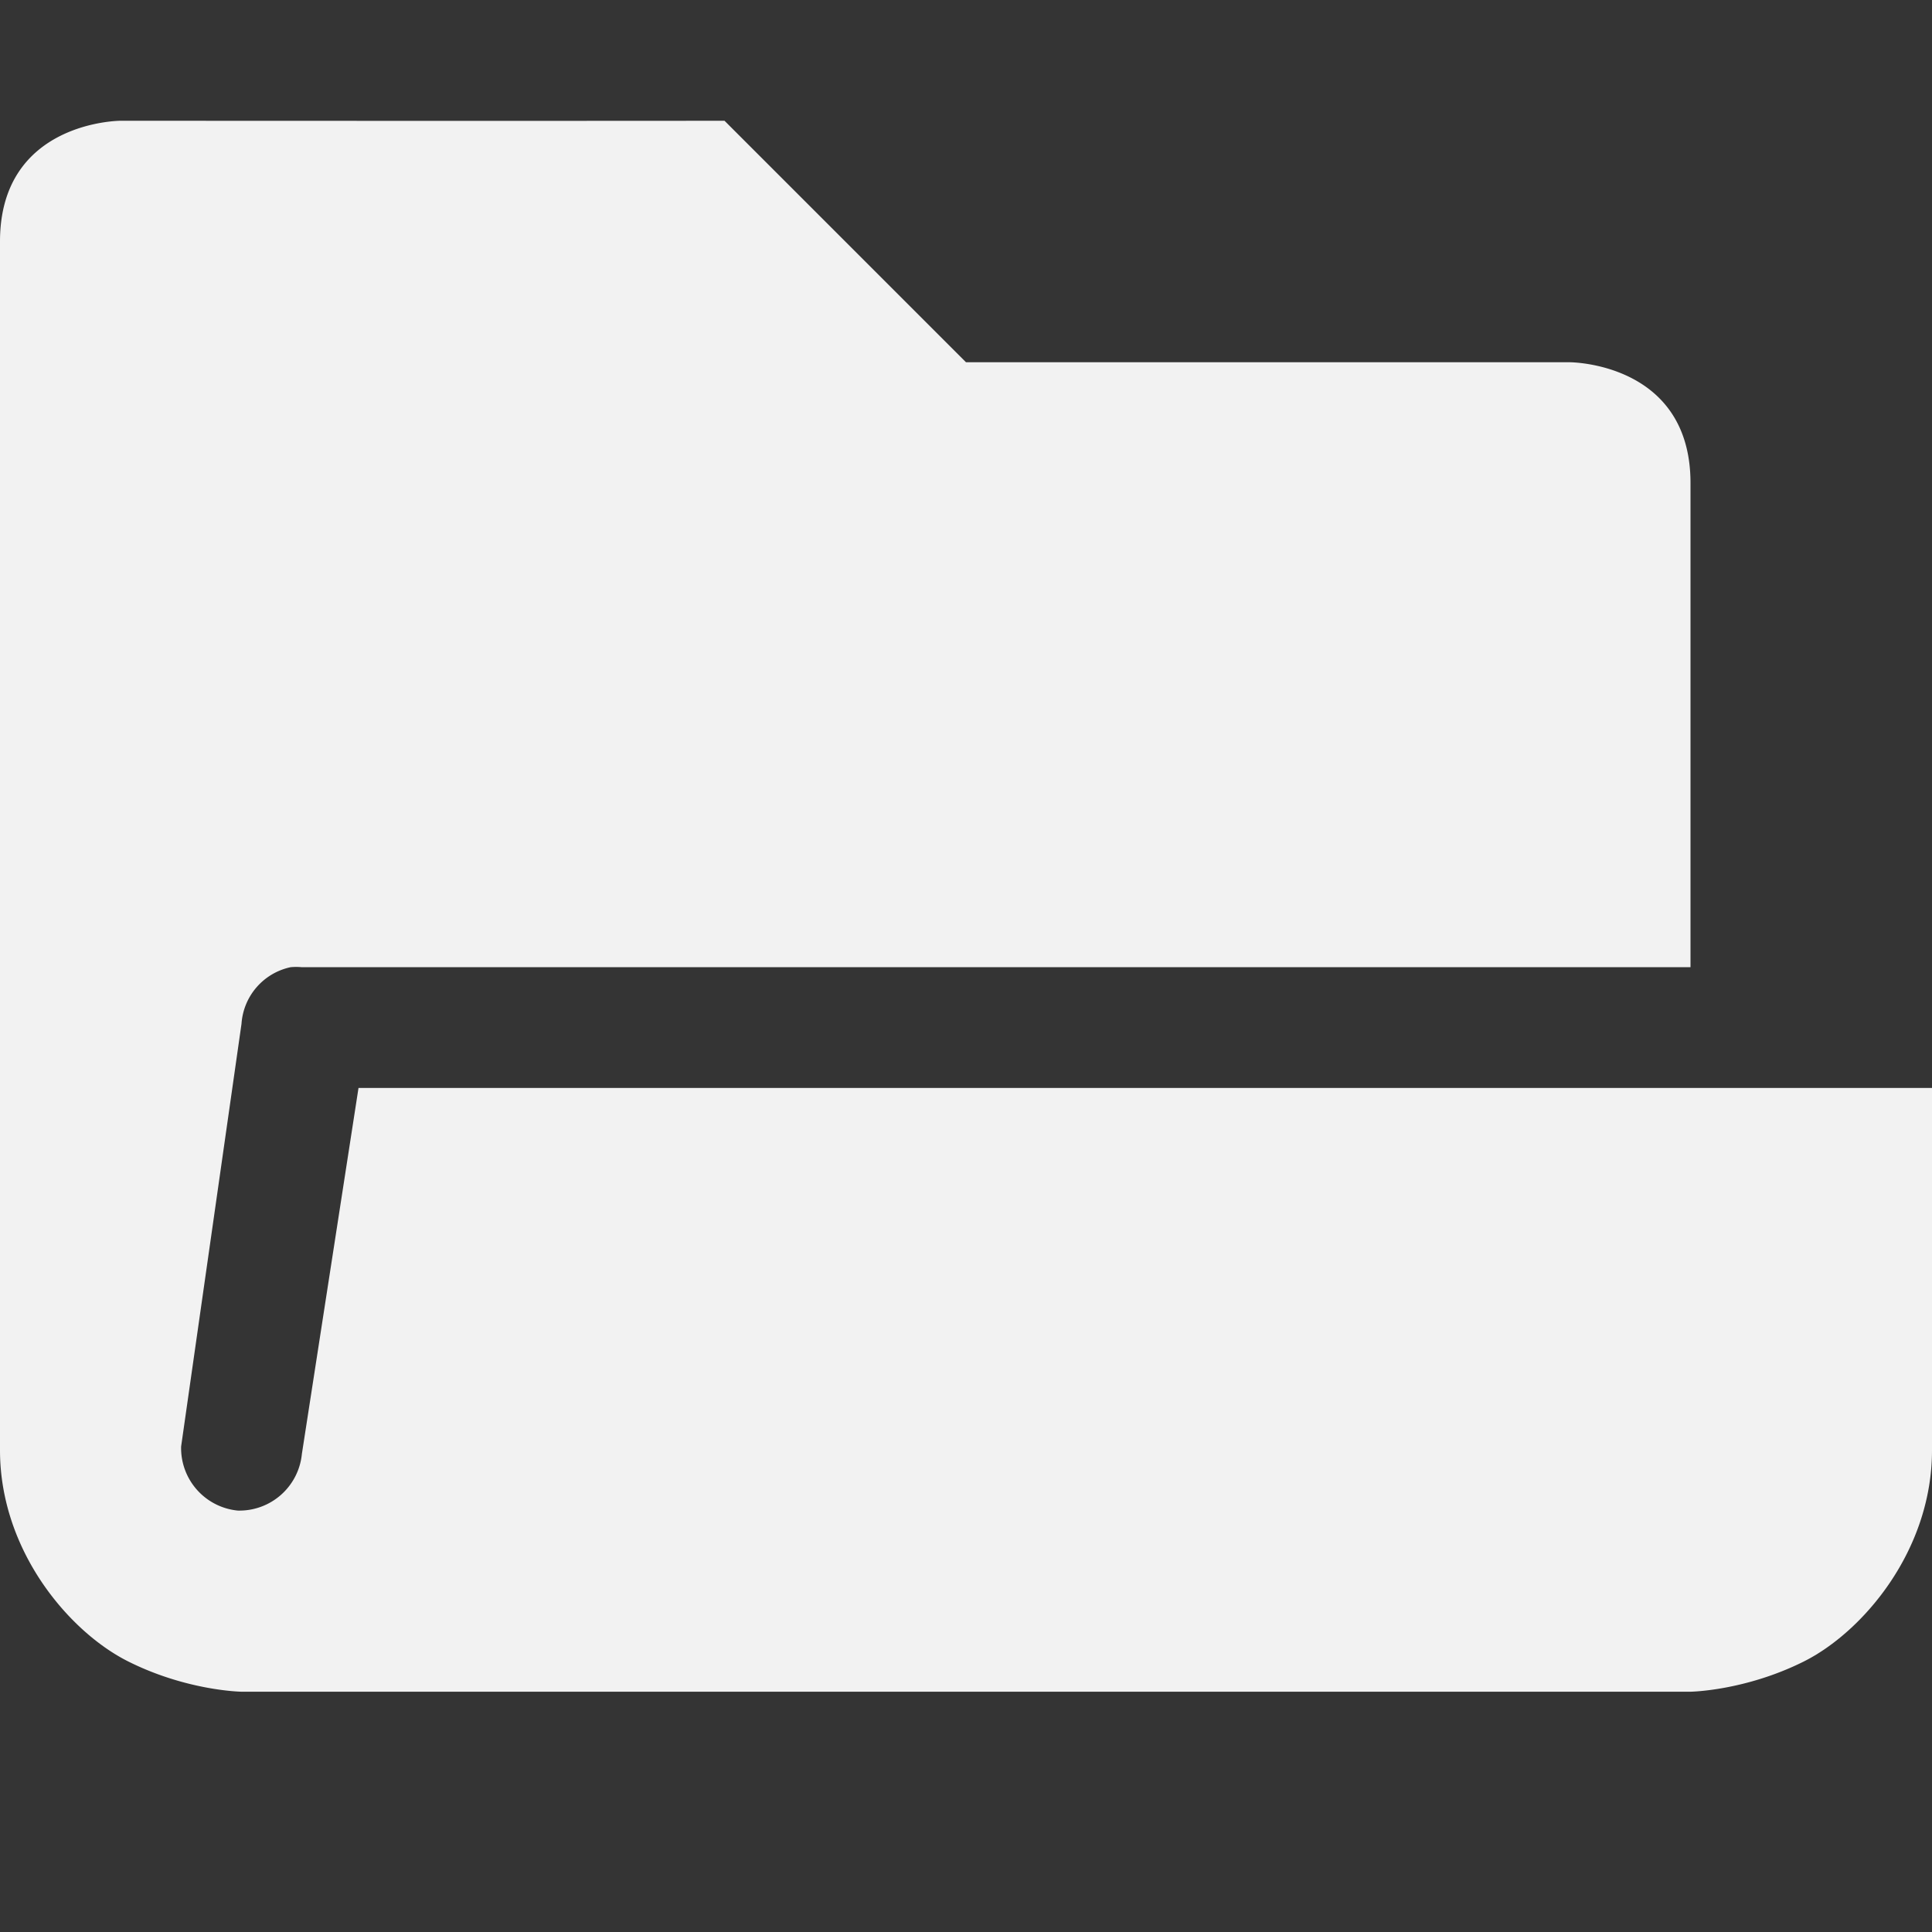 <svg viewBox='0 0 16 16' xmlns='http://www.w3.org/2000/svg'><rect x="0" y="0" width="16" height="16" fill="#333333" stroke="none"/><g color='#000'><path d='M0 0h16v16H0z' fill='gray' fill-opacity='.01'/><path d='M461 253.99V264c0 .833.574 1.506 1.063 1.75.488.244.937.25.937.25h12s.449-.006.938-.25c.488-.244 1.062-.917 1.062-1.75v-3h-13.031l-.469 3.031a.52.52 0 0 1-.531.469.52.52 0 0 1-.469-.531l.5-3.5a.515.515 0 0 1 .406-.469.489.489 0 0 1 .094 0H475v-4.01c0-1-1-1-1-1h-5l-2-2c-1.431.002-5 0-5 0s-1 0-1 1z' fill='#f2f2f2' style='text-decoration-line:none;text-indent:0;text-transform:none' transform='translate(-461 -251.99)'/></g></svg>
